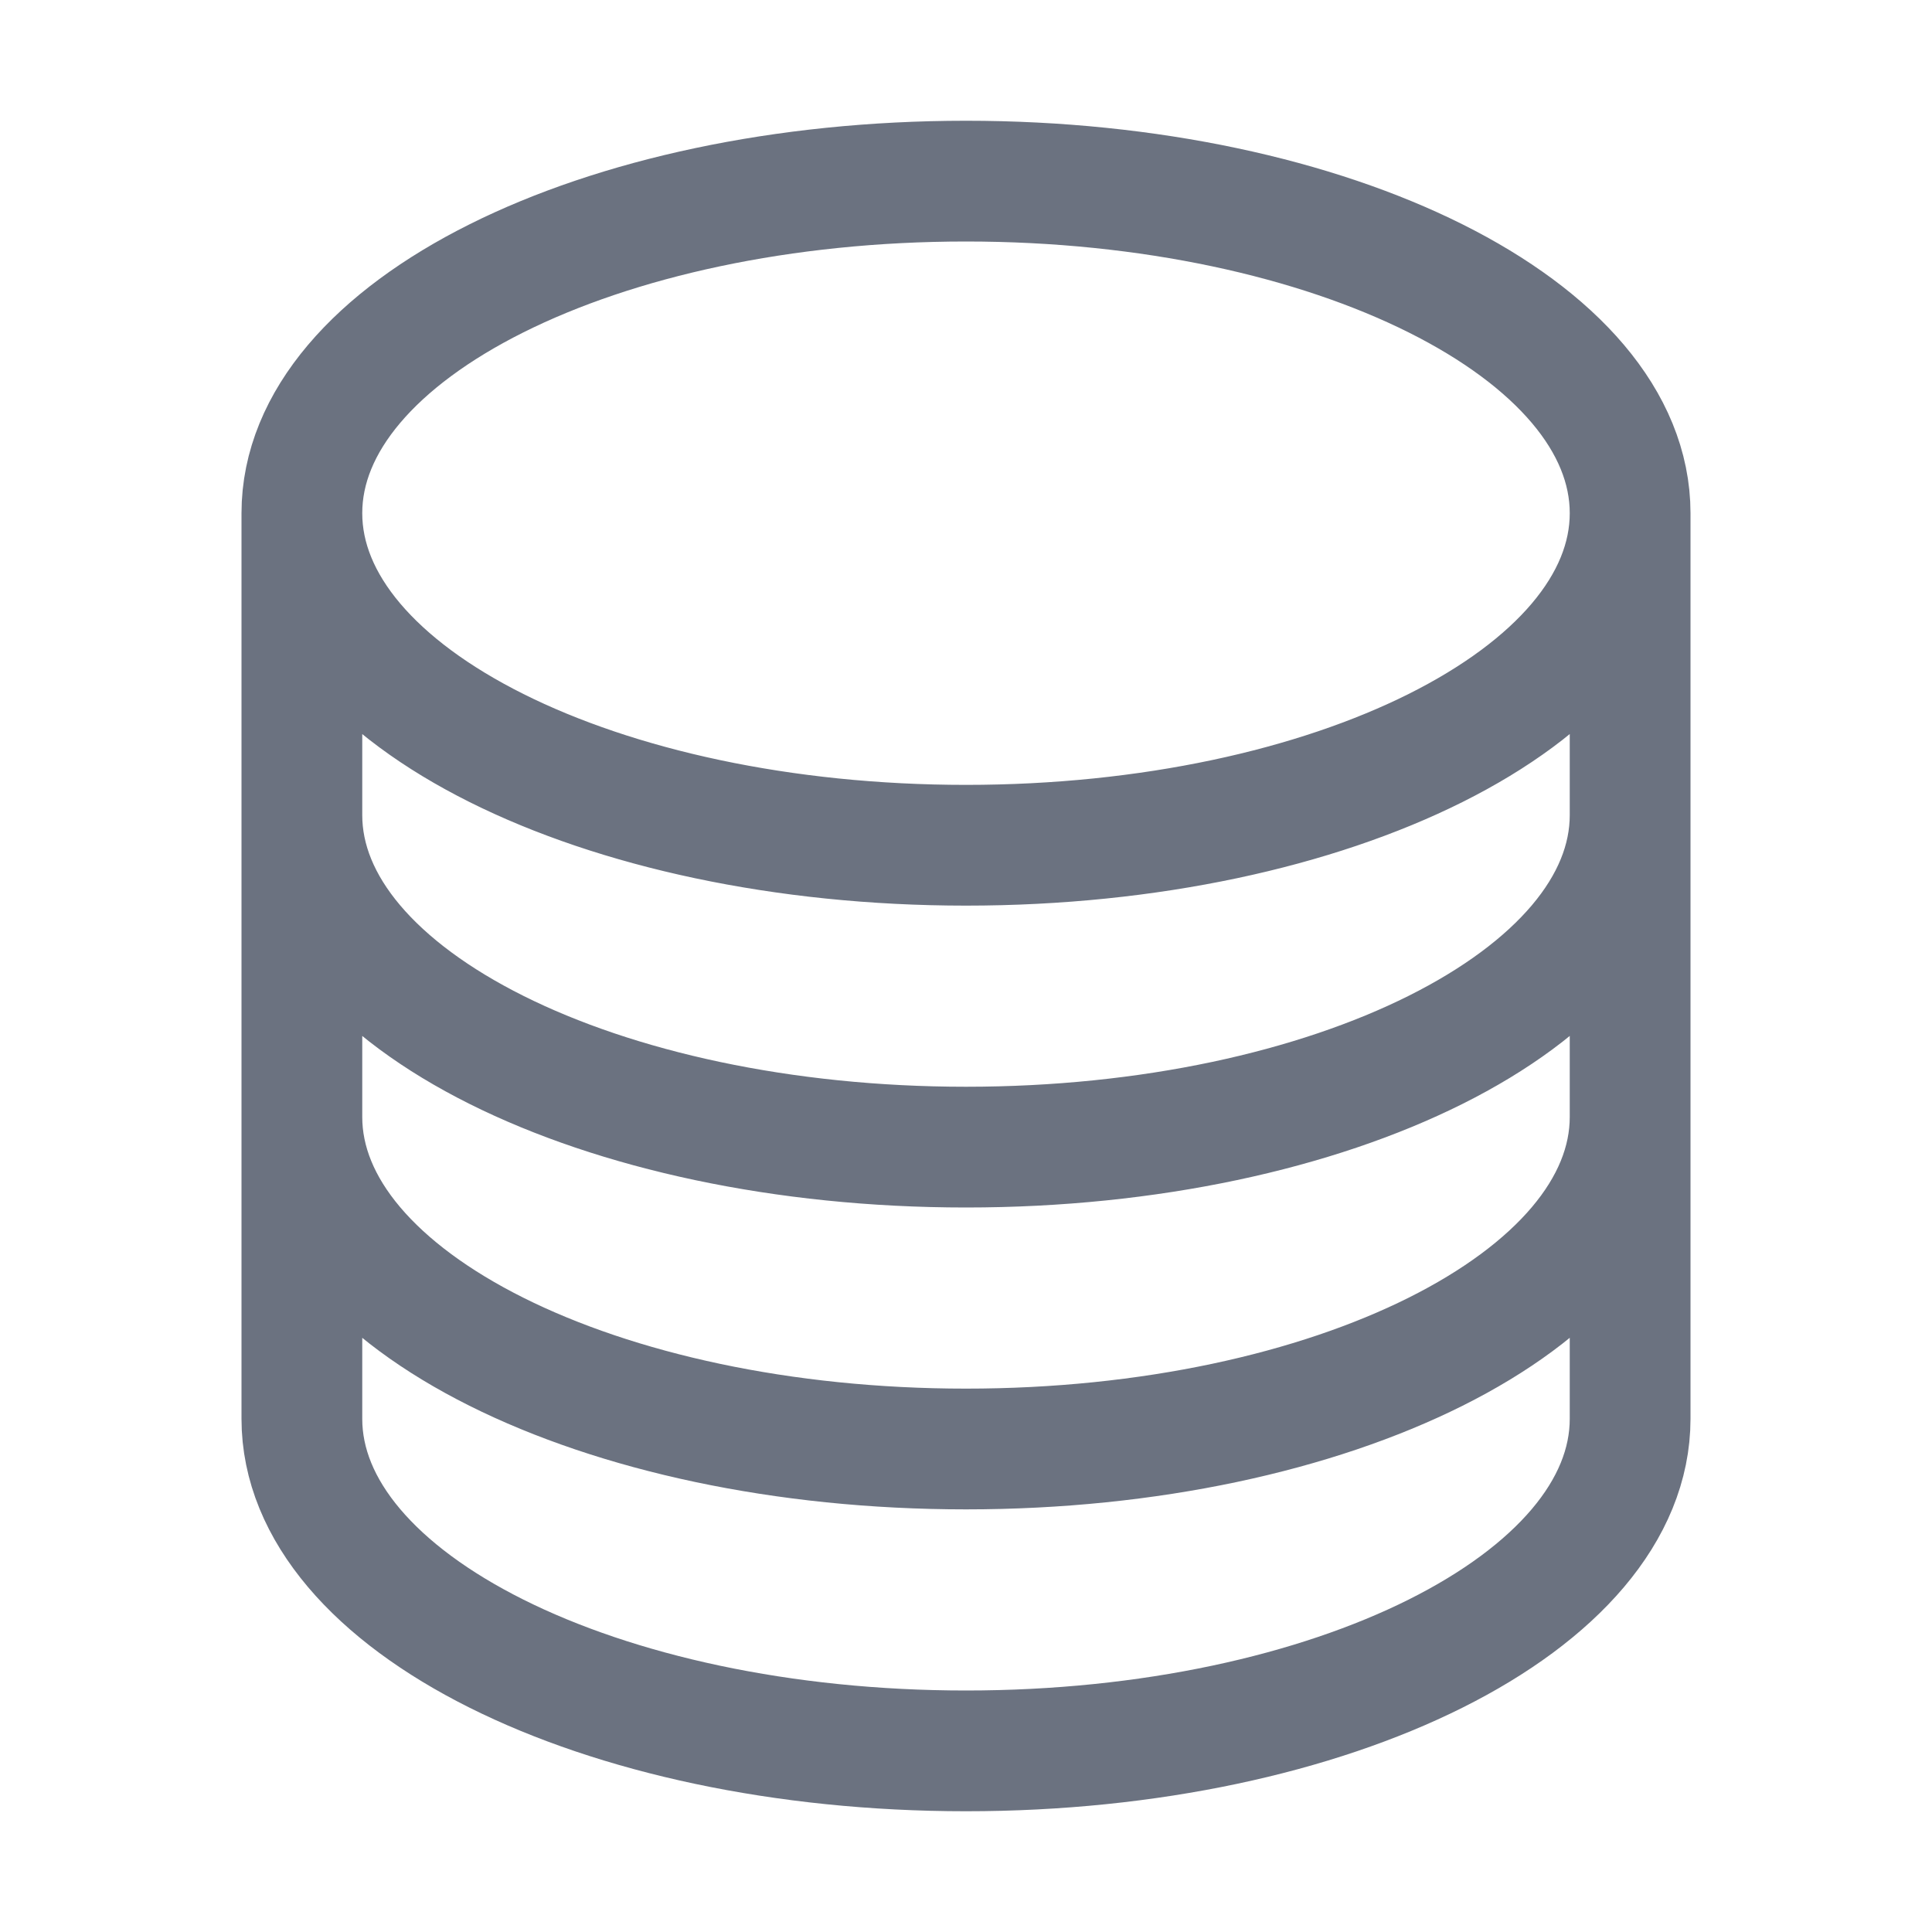 <svg width="24" height="24" viewBox="0 0 24 24" fill="none" xmlns="http://www.w3.org/2000/svg">
<path d="M20.25 6.375C20.25 8.653 16.556 10.5 12 10.5C7.444 10.5 3.75 8.653 3.75 6.375M20.25 6.375C20.25 4.097 16.556 2.25 12 2.25C7.444 2.25 3.75 4.097 3.75 6.375M20.25 6.375V17.625C20.25 19.903 16.556 21.75 12 21.75C7.444 21.75 3.75 19.903 3.75 17.625V6.375M20.25 6.375V10.125M3.75 6.375V10.125M20.25 10.125V13.875C20.25 16.153 16.556 18 12 18C7.444 18 3.75 16.153 3.75 13.875V10.125M20.25 10.125C20.25 12.403 16.556 14.25 12 14.25C7.444 14.25 3.75 12.403 3.75 10.125" stroke="#6B7280" stroke-width="1.5" stroke-linecap="round" stroke-linejoin="round"/>
</svg>
